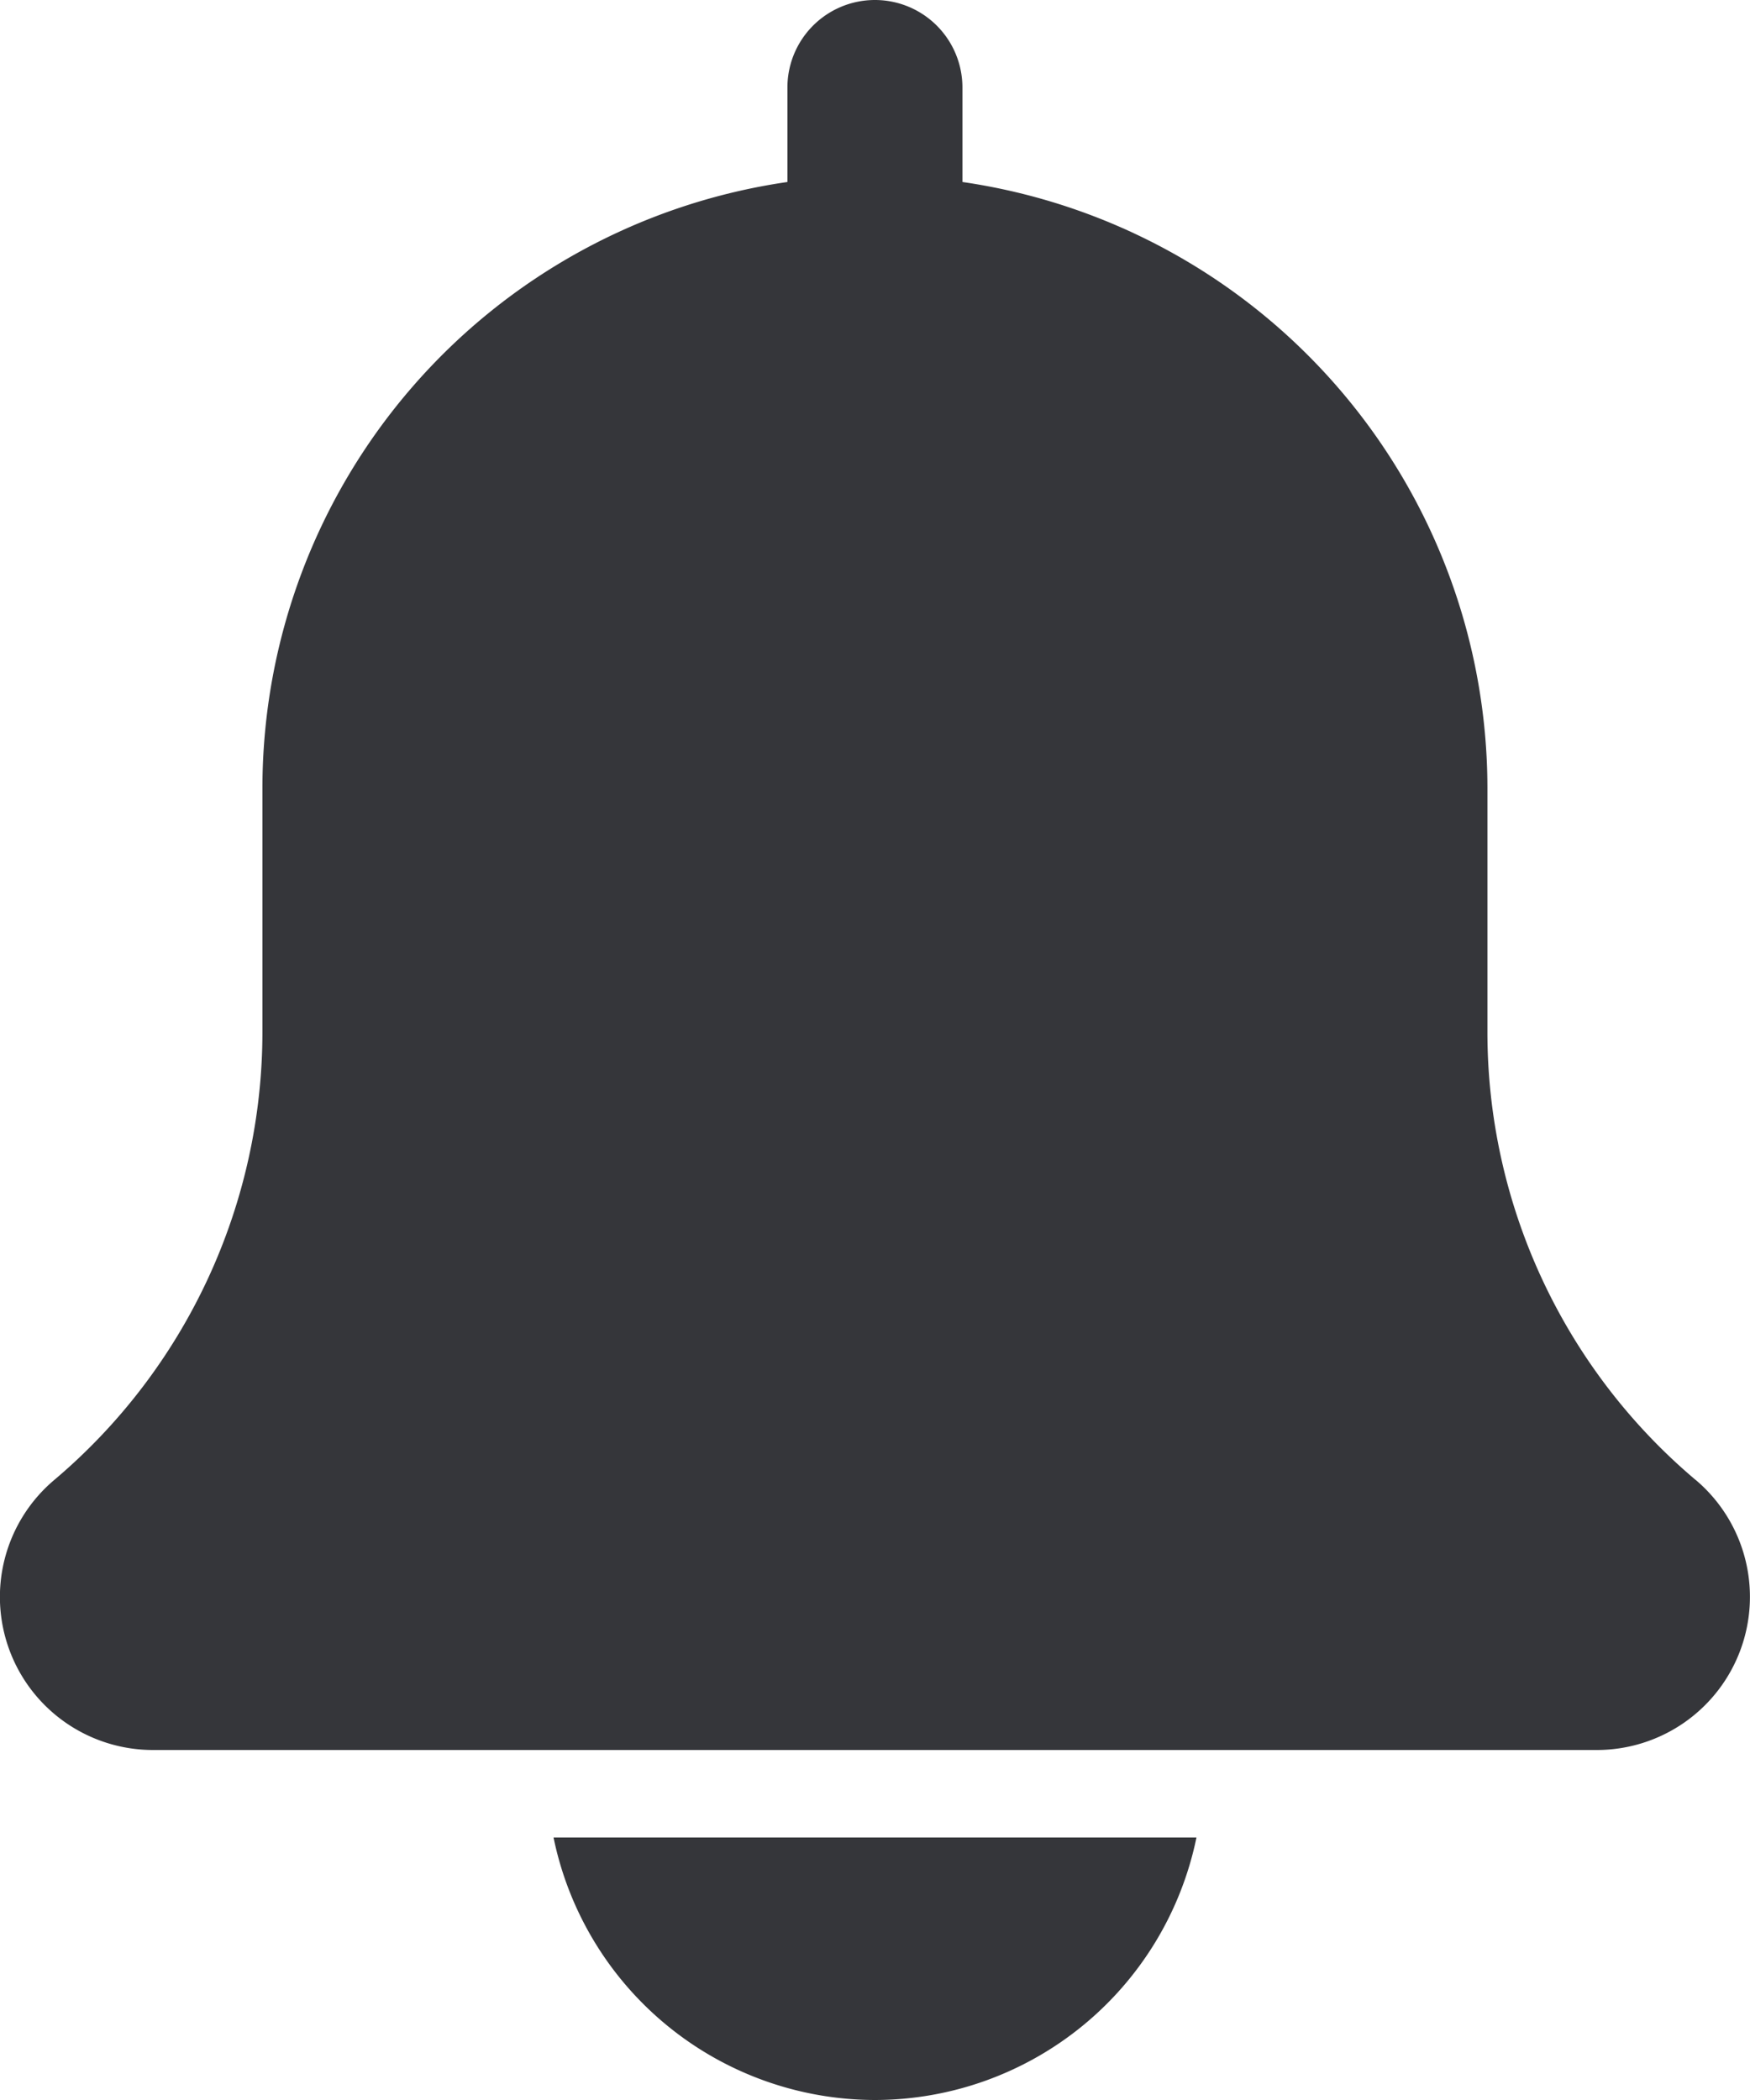<svg xmlns="http://www.w3.org/2000/svg" width="22.5" height="27" viewBox="0 0 22.5 27">
  <g id="bell" transform="translate(-2)">
    <path id="Path_6" data-name="Path 6" d="M23.8,19.027a7.535,7.535,0,0,1-2.676-5.766V10.125a7.881,7.881,0,0,0-6.75-7.785V1.125a1.125,1.125,0,0,0-2.25,0V2.34a7.88,7.88,0,0,0-6.75,7.785v3.137a7.544,7.544,0,0,1-2.687,5.775A1.968,1.968,0,0,0,3.969,22.5H22.531a1.969,1.969,0,0,0,1.27-3.473Z" fill="#35363a"/>
    <path id="Path_7" data-name="Path 7" d="M12.459,24.375A4.225,4.225,0,0,0,16.592,21H8.326A4.225,4.225,0,0,0,12.459,24.375Z" transform="translate(0.791 2.625)" fill="#35363a"/>
  </g>
</svg>
